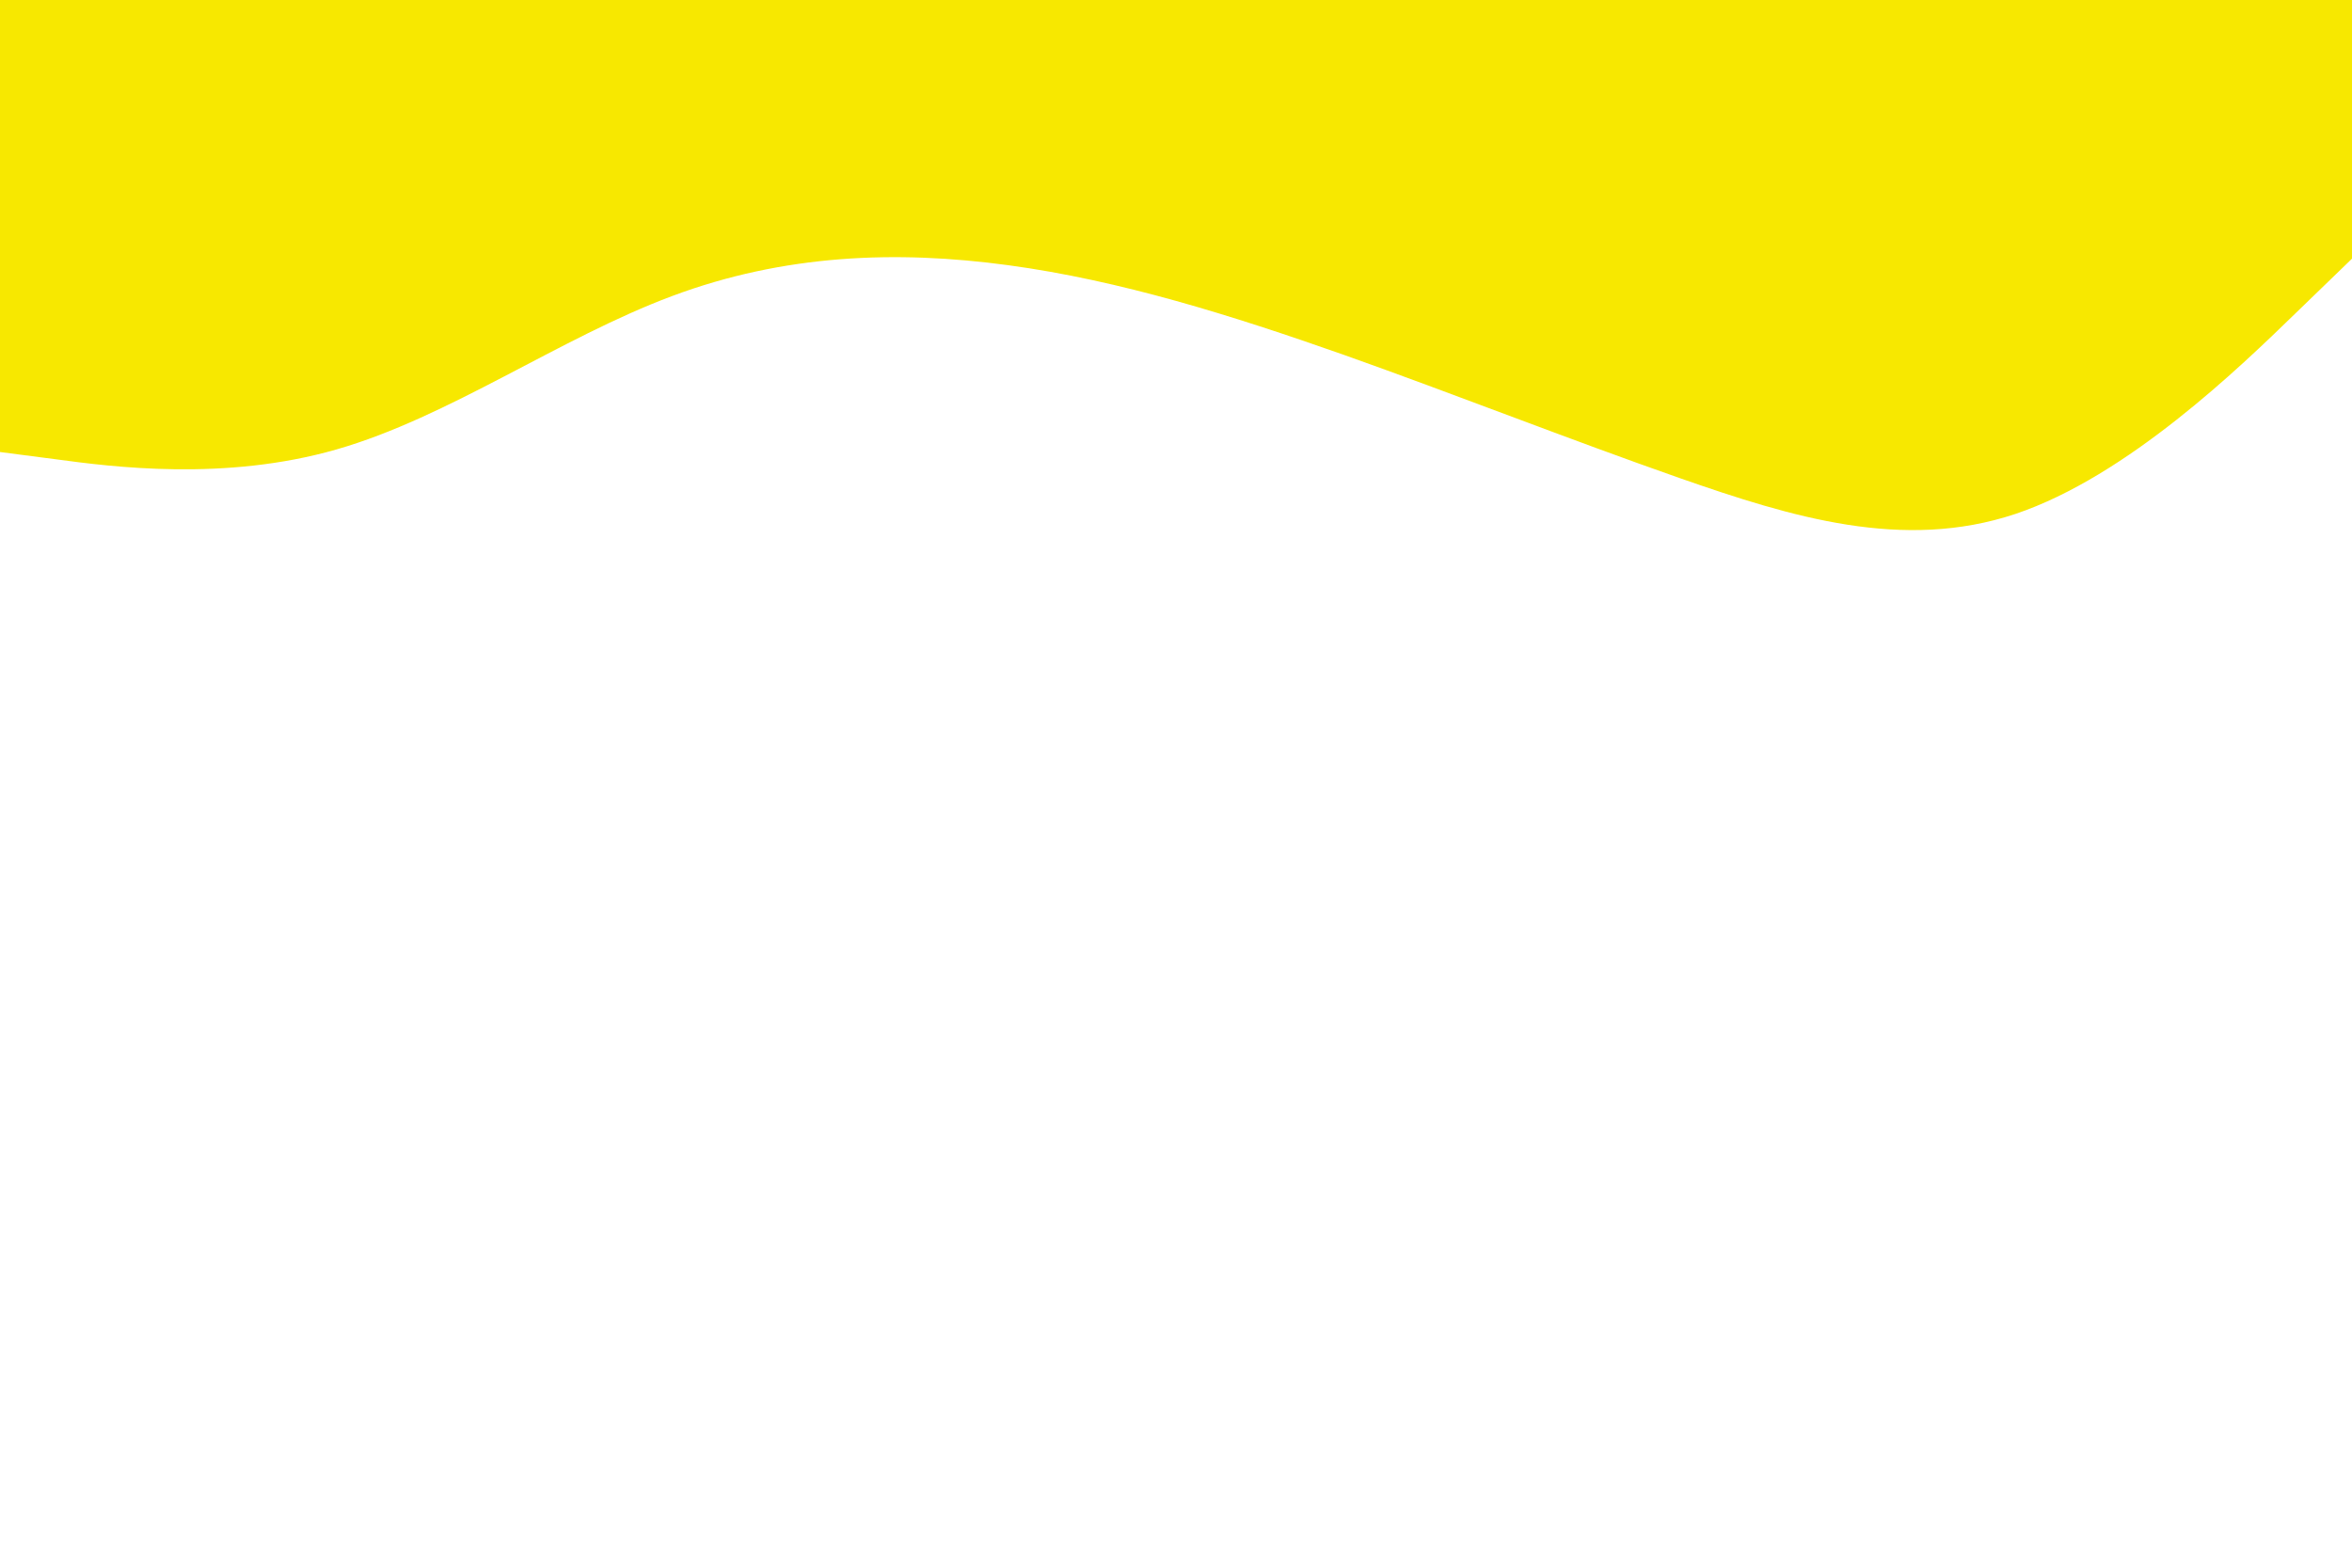 <svg id="visual" viewBox="0 0 900 600" width="900" height="600" xmlns="http://www.w3.org/2000/svg" xmlns:xlink="http://www.w3.org/1999/xlink" version="1.1"><path d="M0 173L21.5 175.8C43 178.7 86 184.3 128.8 172C171.7 159.7 214.3 129.3 257.2 113.3C300 97.3 343 95.7 385.8 101.5C428.7 107.3 471.3 120.7 514.2 135.8C557 151 600 168 642.8 183C685.7 198 728.3 211 771.2 196.7C814 182.3 857 140.7 878.5 119.8L900 99L900 0L878.5 0C857 0 814 0 771.2 0C728.3 0 685.7 0 642.8 0C600 0 557 0 514.2 0C471.3 0 428.7 0 385.8 0C343 0 300 0 257.2 0C214.3 0 171.7 0 128.8 0C86 0 43 0 21.5 0L0 0Z" fill="#f7e800" stroke-linecap="round" stroke-linejoin="miter"></path></svg>
